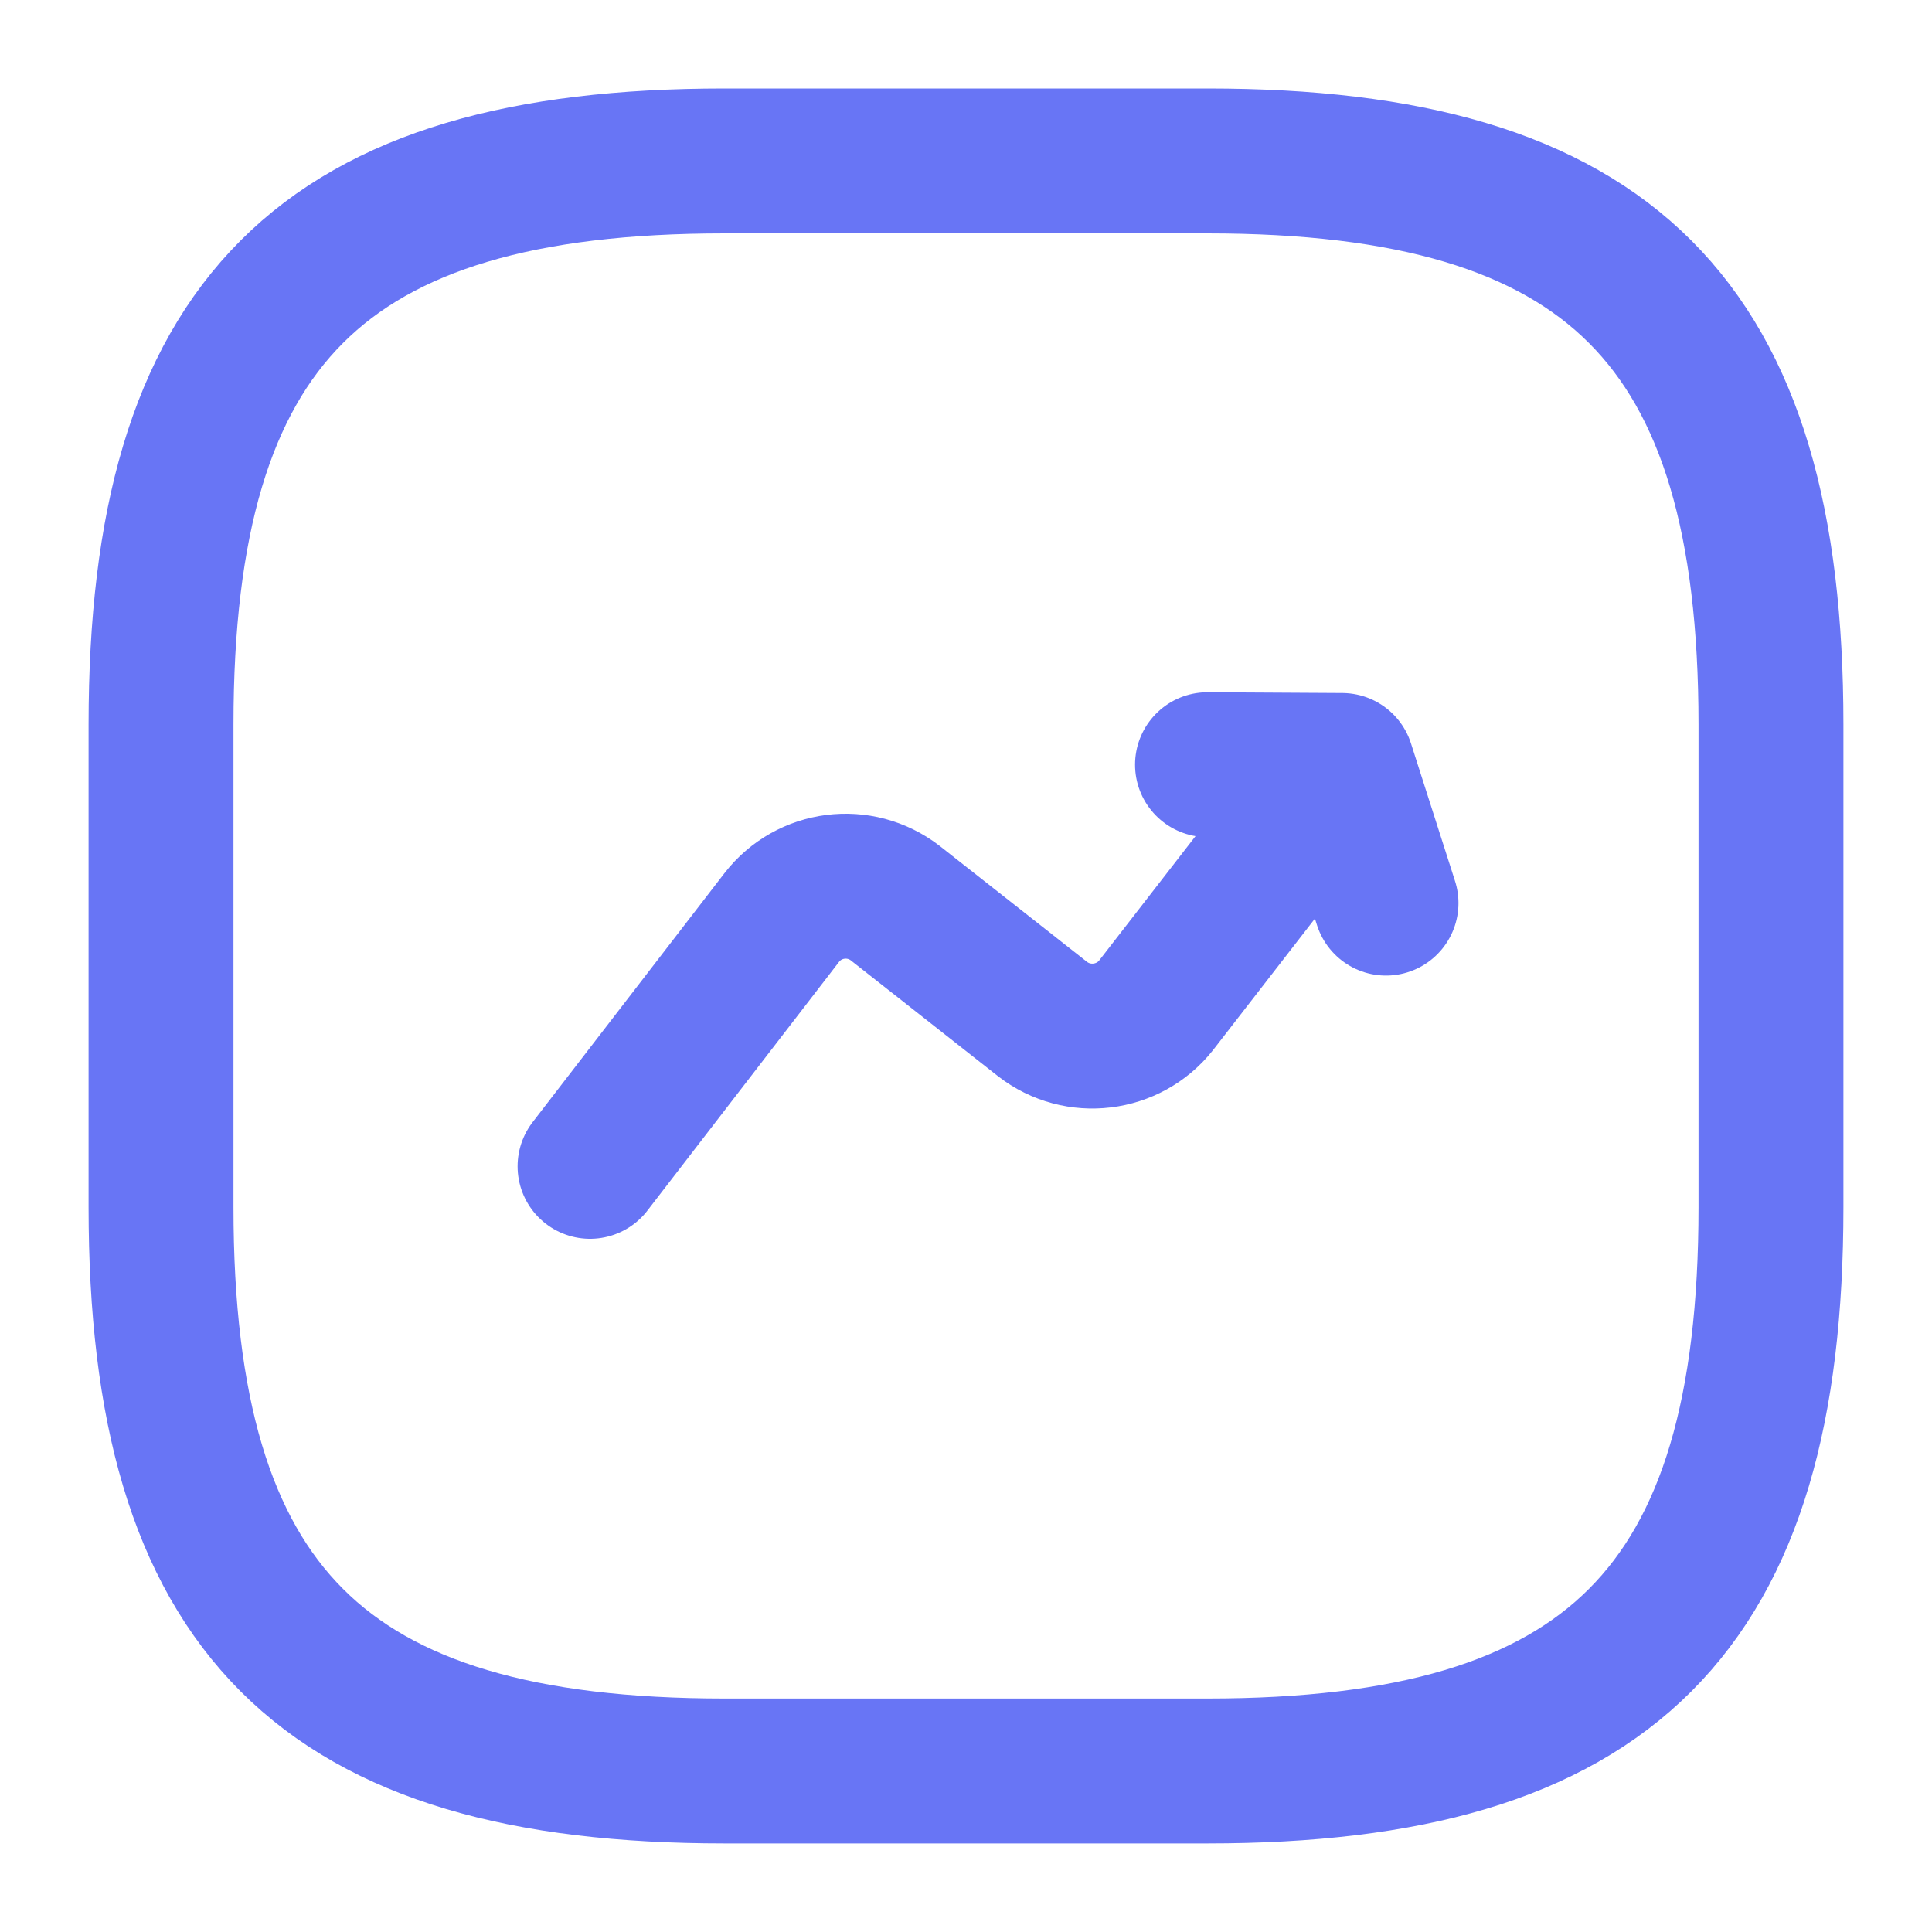 <svg width="20" height="20" viewBox="0 0 20 20" fill="none" xmlns="http://www.w3.org/2000/svg">
<path d="M7.5 18.333H12.5C16.666 18.333 18.333 16.666 18.333 12.499V7.499C18.333 3.333 16.666 1.666 12.5 1.666H7.5C3.333 1.666 1.667 3.333 1.667 7.499V12.499C1.667 16.666 3.333 18.333 7.5 18.333Z" stroke="#6875F5" stroke-width="1.5" stroke-linecap="round" stroke-linejoin="round"/>
<path d="M6.108 12.074L8.092 9.499C8.375 9.133 8.9 9.066 9.267 9.349L10.792 10.549C11.158 10.833 11.683 10.766 11.967 10.408L13.892 7.924M13.892 7.924L12.5 7.916M13.892 7.924L14.348 9.349" stroke="#6875F5" stroke-width="1.5" stroke-linecap="round" stroke-linejoin="round"/>
</svg>
